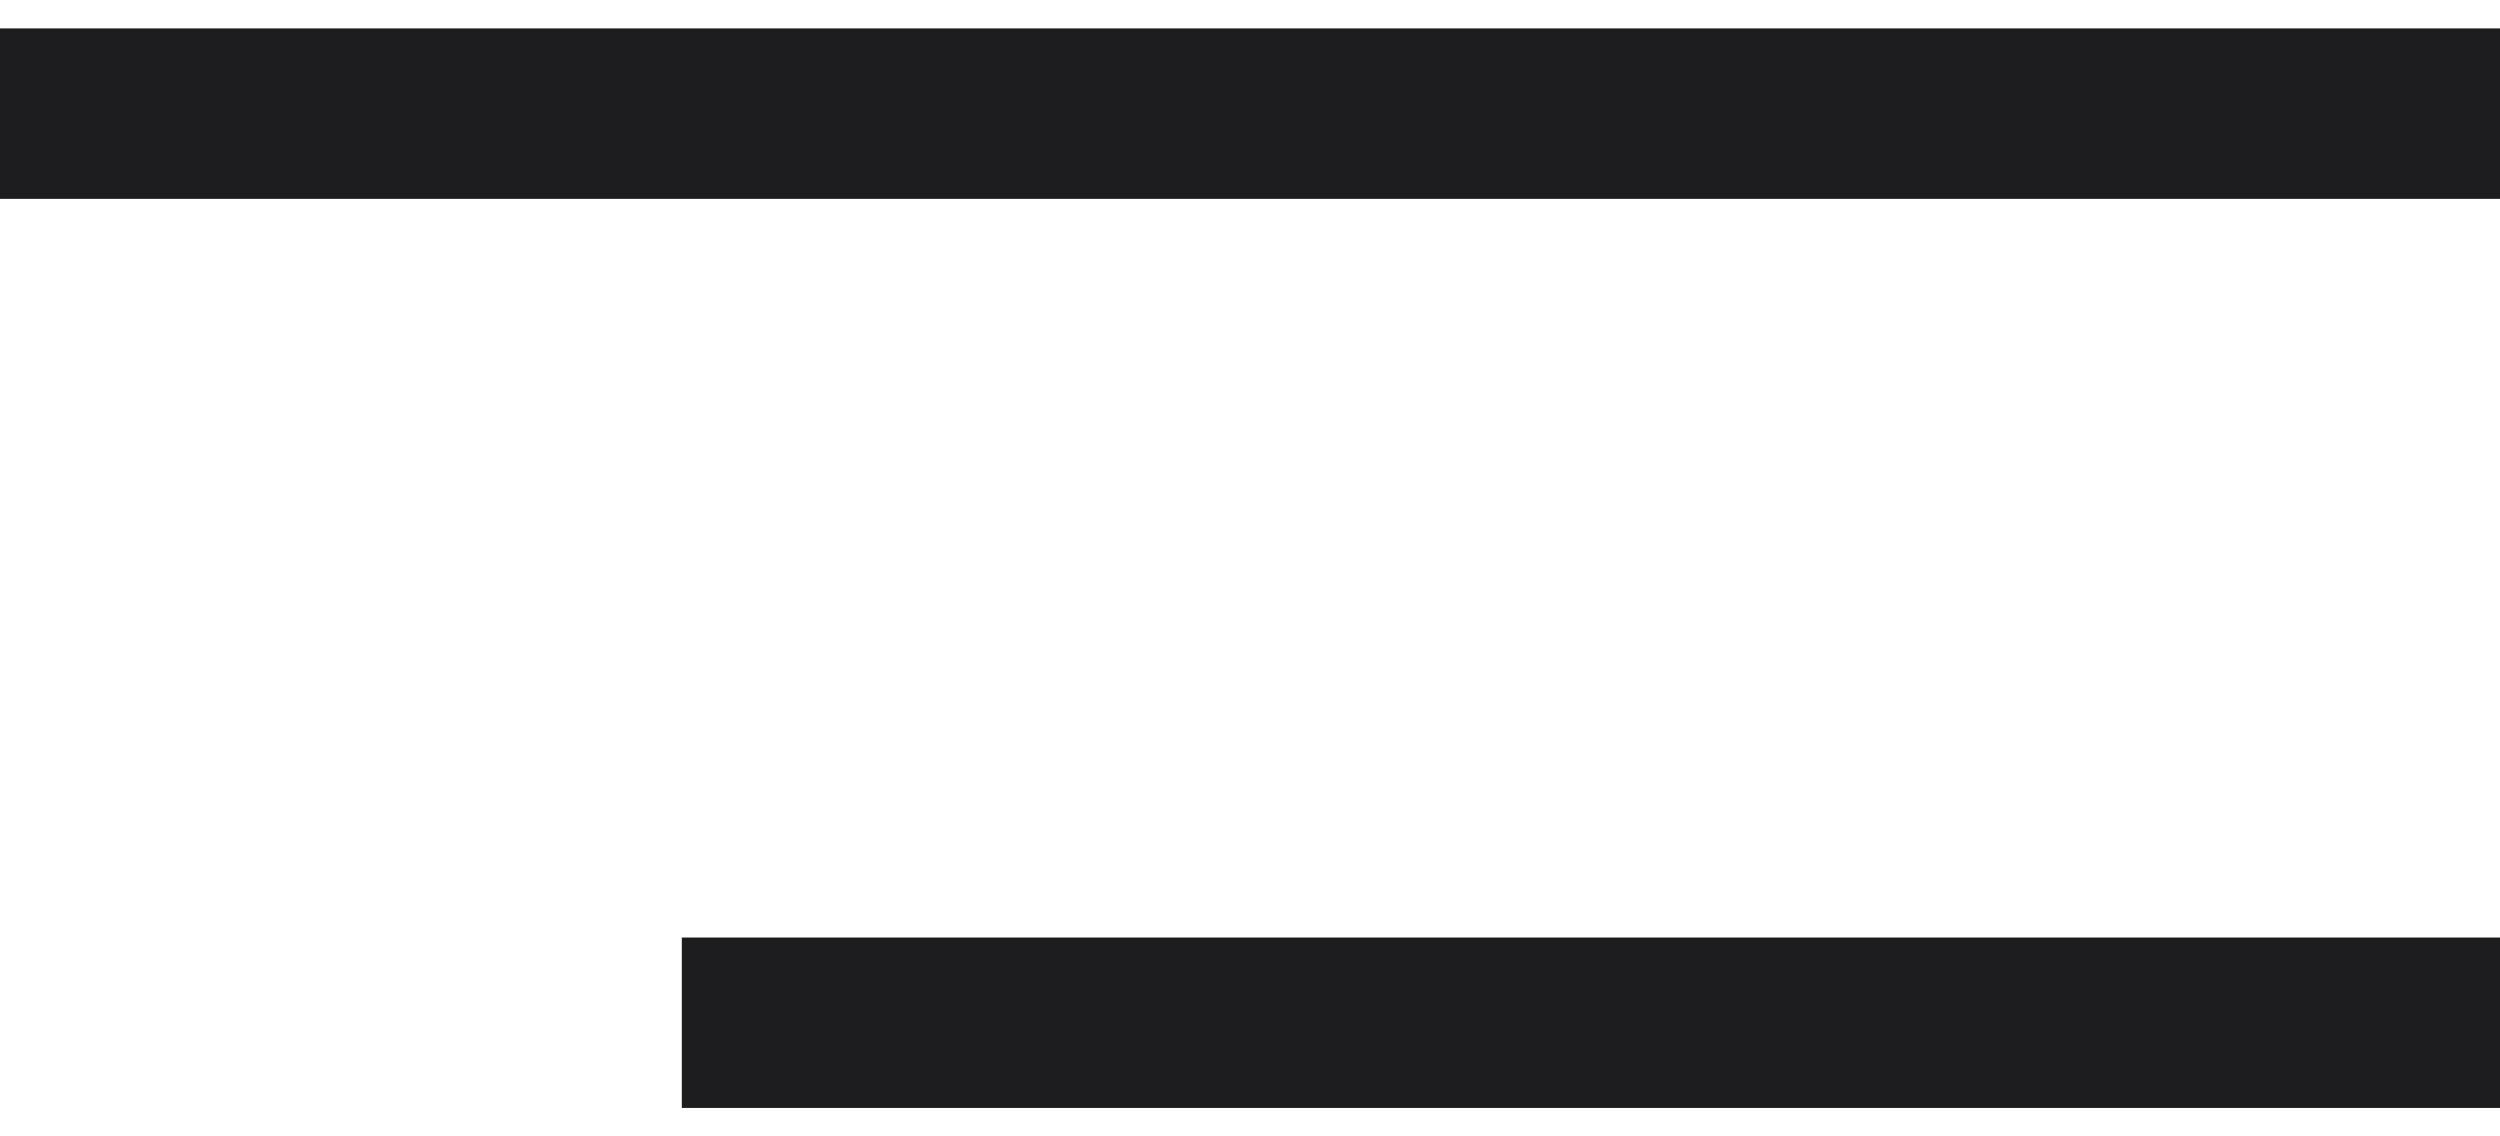 <svg width="22" height="10" viewBox="0 0 22 10" fill="none" xmlns="http://www.w3.org/2000/svg">
<path d="M0 1H22" stroke="#1D1D1F" stroke-width="1.5" stroke-linejoin="round"/>
<path d="M6 9L22 9" stroke="#1D1D1F" stroke-width="1.5" stroke-linejoin="round"/>
</svg>
